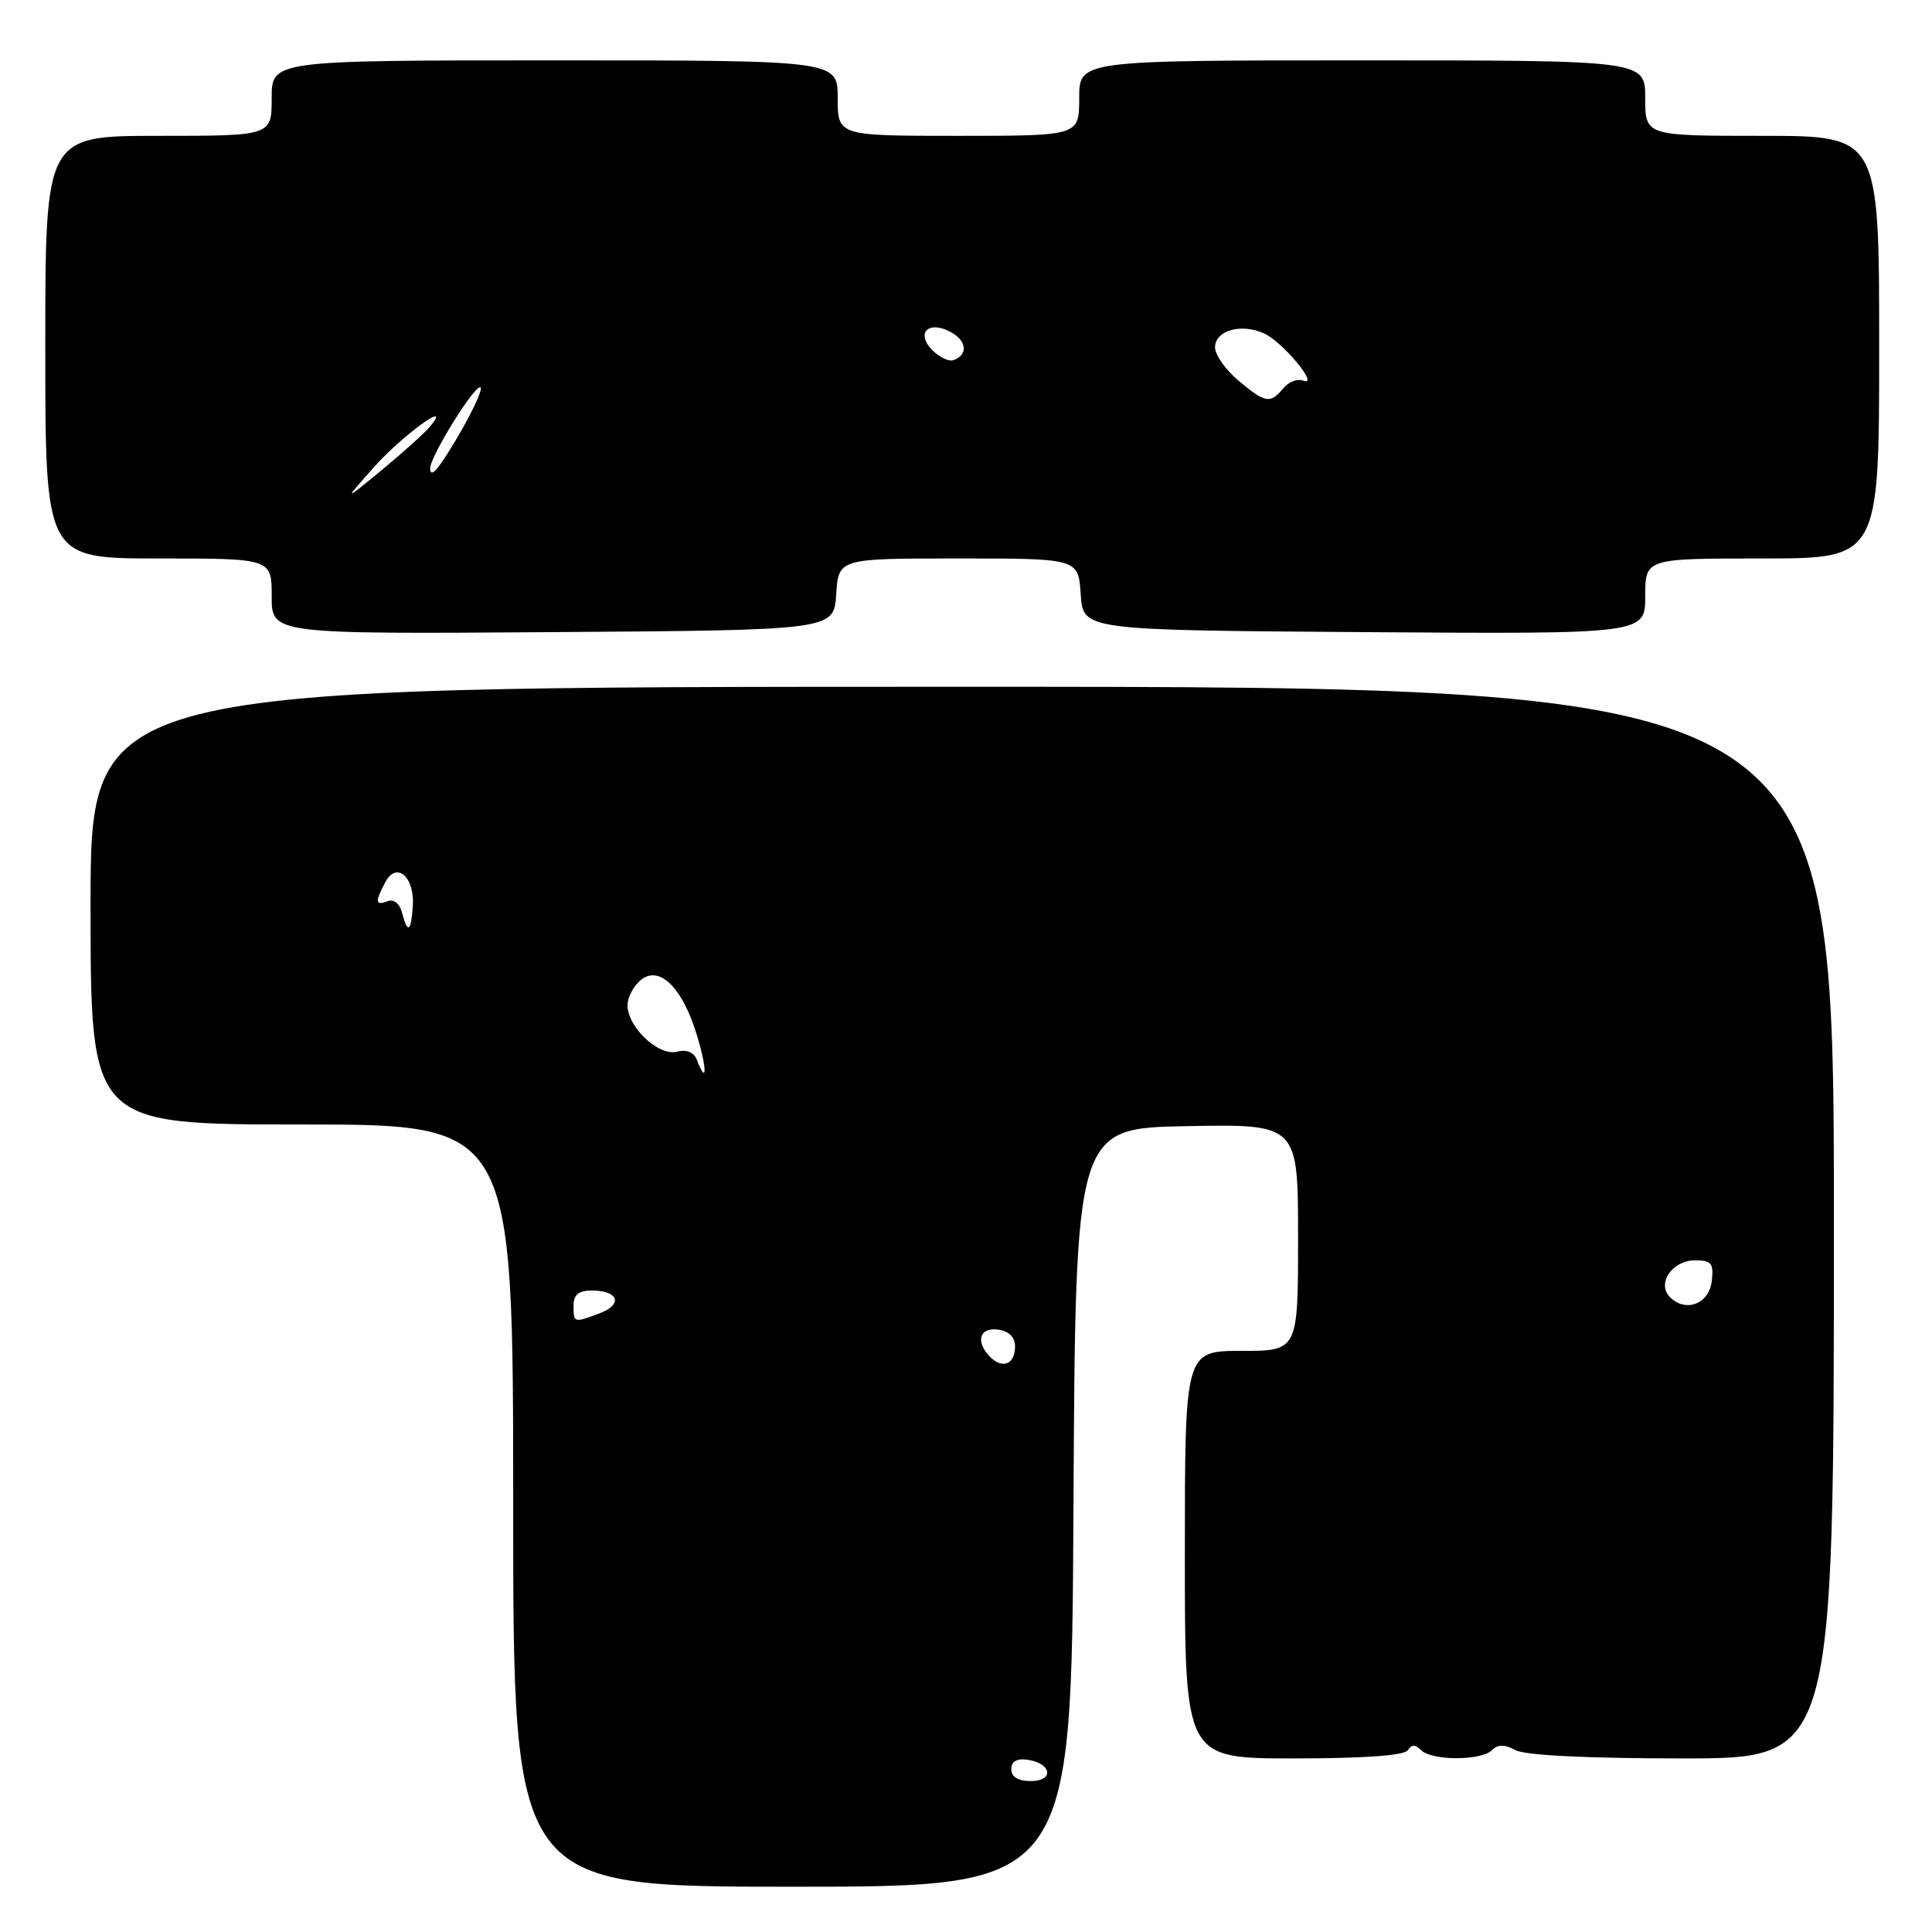 <?xml version="1.0" encoding="UTF-8" standalone="no"?>
<!DOCTYPE svg PUBLIC "-//W3C//DTD SVG 1.1//EN" "http://www.w3.org/Graphics/SVG/1.1/DTD/svg11.dtd" >
<svg xmlns="http://www.w3.org/2000/svg" xmlns:xlink="http://www.w3.org/1999/xlink" version="1.1" viewBox="0 0 256 256">
 <g >
 <path fill="currentColor"
d=" M 142.24 199.75 C 142.50 149.50 142.50 149.50 157.25 149.22 C 172.00 148.95 172.00 148.95 172.00 163.97 C 172.00 179.00 172.00 179.00 164.50 179.00 C 157.00 179.00 157.00 179.00 157.00 206.00 C 157.00 233.00 157.00 233.00 171.44 233.00 C 180.76 233.00 186.12 232.61 186.55 231.91 C 187.04 231.13 187.53 231.13 188.31 231.91 C 189.72 233.32 196.28 233.32 197.69 231.91 C 198.48 231.12 199.35 231.12 200.83 231.91 C 202.11 232.59 210.34 233.00 222.93 233.00 C 243.00 233.00 243.00 233.00 243.00 162.00 C 243.00 91.00 243.00 91.00 127.50 91.00 C 12.00 91.00 12.00 91.00 12.00 120.00 C 12.00 149.00 12.00 149.00 40.00 149.00 C 68.00 149.00 68.00 149.00 68.00 199.50 C 68.00 250.00 68.00 250.00 104.99 250.00 C 141.98 250.00 141.98 250.00 142.24 199.75 Z  M 110.80 78.75 C 111.11 74.00 111.11 74.00 127.00 74.00 C 142.89 74.00 142.89 74.00 143.20 78.75 C 143.50 83.50 143.50 83.50 180.75 83.76 C 218.00 84.02 218.00 84.02 218.00 79.01 C 218.00 74.00 218.00 74.00 233.50 74.00 C 249.00 74.00 249.00 74.00 249.00 46.00 C 249.00 18.00 249.00 18.00 233.50 18.00 C 218.00 18.00 218.00 18.00 218.00 13.00 C 218.00 8.00 218.00 8.00 180.50 8.00 C 143.00 8.00 143.00 8.00 143.00 13.00 C 143.00 18.00 143.00 18.00 127.00 18.00 C 111.00 18.00 111.00 18.00 111.00 13.00 C 111.00 8.00 111.00 8.00 73.50 8.00 C 36.00 8.00 36.00 8.00 36.00 13.00 C 36.00 18.00 36.00 18.00 21.00 18.00 C 6.00 18.00 6.00 18.00 6.00 46.00 C 6.00 74.00 6.00 74.00 21.00 74.00 C 36.00 74.00 36.00 74.00 36.00 79.01 C 36.00 84.02 36.00 84.02 73.25 83.76 C 110.50 83.50 110.50 83.50 110.80 78.75 Z  M 134.00 234.43 C 134.00 233.39 134.73 232.97 136.17 233.18 C 139.37 233.65 139.72 236.00 136.58 236.00 C 134.90 236.00 134.00 235.45 134.00 234.43 Z  M 131.21 179.81 C 129.21 177.81 129.77 175.83 132.25 176.18 C 133.69 176.38 134.50 177.19 134.50 178.42 C 134.50 180.76 132.85 181.45 131.21 179.81 Z  M 76.00 173.00 C 76.00 171.55 76.67 171.00 78.44 171.00 C 81.94 171.00 82.58 172.83 79.50 174.00 C 76.02 175.32 76.00 175.31 76.00 173.00 Z  M 221.29 171.89 C 219.48 170.08 221.57 167.00 224.60 167.00 C 226.77 167.00 227.09 167.39 226.82 169.75 C 226.47 172.77 223.37 173.97 221.29 171.89 Z  M 92.33 140.42 C 91.95 139.43 90.98 139.03 89.75 139.35 C 87.14 140.04 82.76 135.69 83.18 132.83 C 83.36 131.66 84.28 130.21 85.24 129.62 C 87.66 128.10 90.55 131.18 92.37 137.25 C 93.71 141.69 93.68 143.93 92.33 140.42 Z  M 53.27 120.94 C 52.96 119.72 52.18 119.10 51.37 119.41 C 49.72 120.04 49.66 119.51 51.07 116.87 C 52.56 114.08 54.97 116.21 54.70 120.08 C 54.46 123.51 54.02 123.78 53.27 120.94 Z  M 49.47 61.99 C 53.21 57.75 60.14 52.71 56.98 56.52 C 56.28 57.37 53.41 59.95 50.60 62.27 C 45.50 66.47 45.50 66.47 49.47 61.99 Z  M 57.00 62.06 C 57.00 60.44 63.06 50.72 63.68 51.34 C 64.10 51.77 60.94 57.81 58.38 61.47 C 57.49 62.75 57.00 62.96 57.00 62.06 Z  M 164.08 50.41 C 162.38 48.99 161.00 47.01 161.00 46.03 C 161.00 43.78 164.46 42.80 167.50 44.18 C 169.98 45.31 174.94 51.30 172.67 50.43 C 171.93 50.14 170.74 50.60 170.04 51.45 C 168.31 53.54 167.66 53.43 164.08 50.41 Z  M 123.55 46.41 C 121.29 44.15 123.01 42.40 125.95 43.98 C 128.13 45.14 128.31 47.06 126.30 47.73 C 125.71 47.93 124.48 47.33 123.55 46.41 Z "/>
</g>
</svg>
